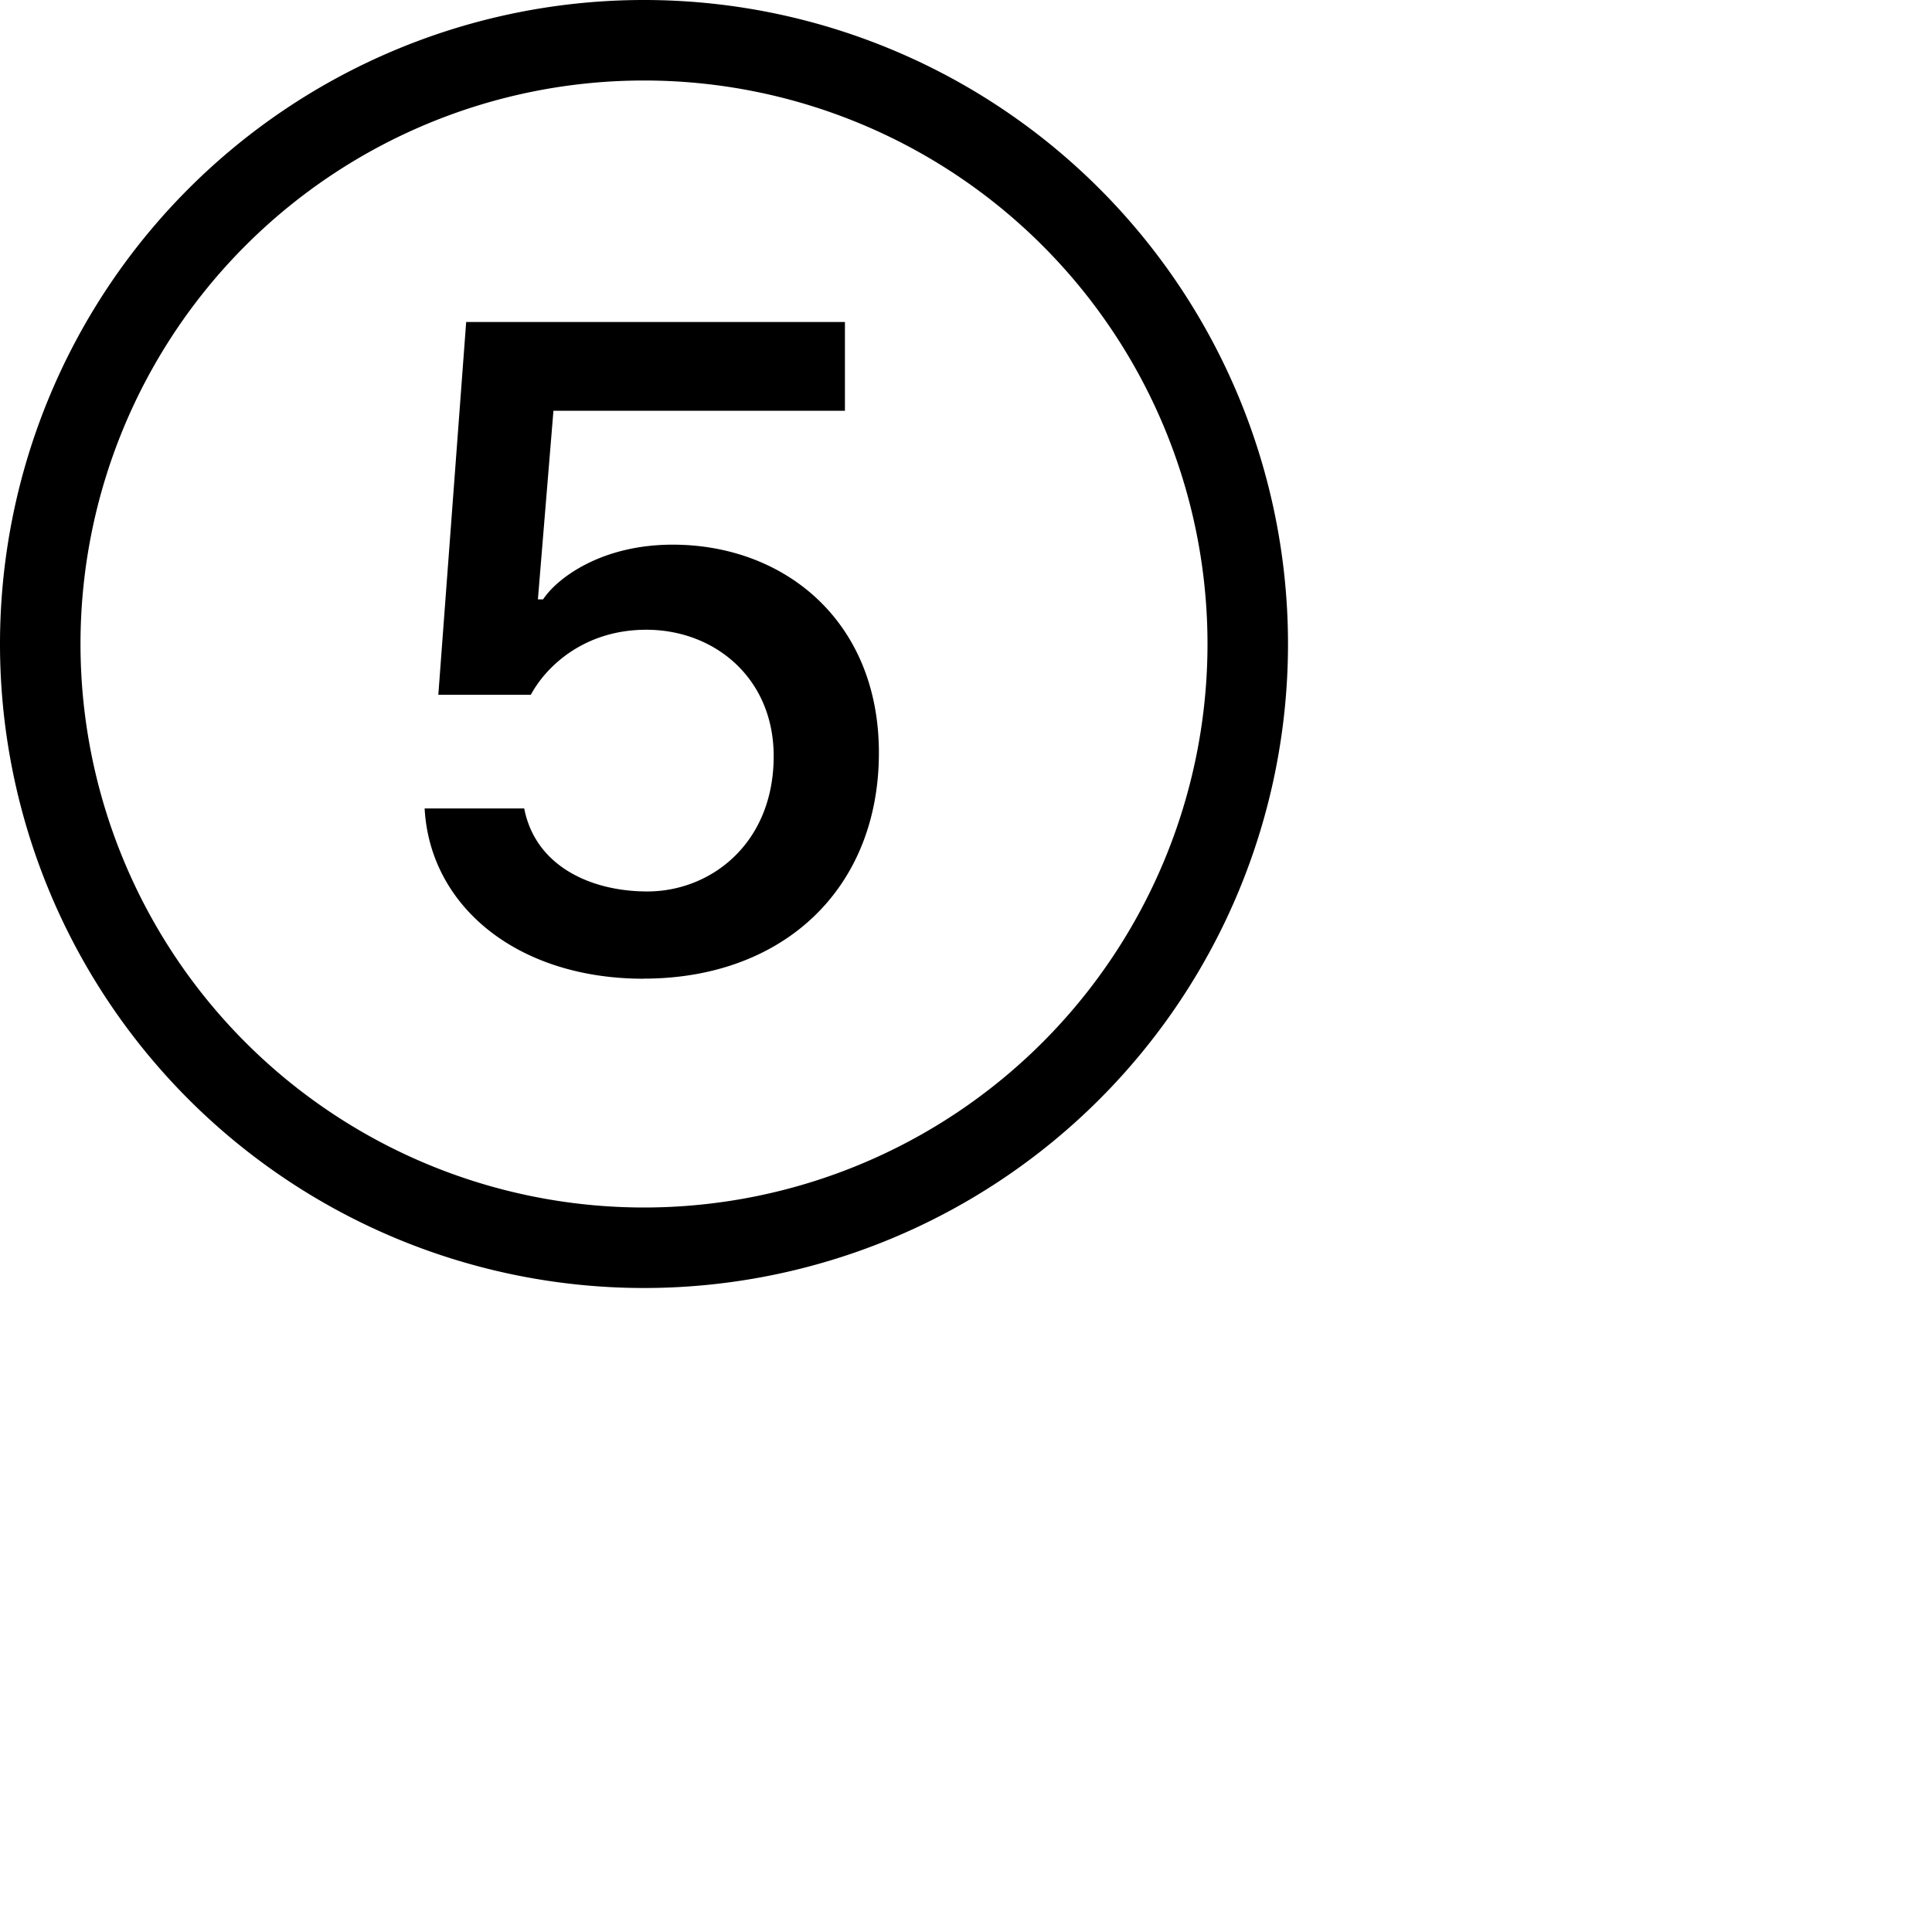 <svg xmlns="http://www.w3.org/2000/svg" fill="currentColor" class="bi bi-5-circle" viewBox="0 0 24 24">
  <path d="M1 8a7 7 0 1 1 14 0A7 7 0 0 1 1 8m15 0A8 8 0 1 0 0 8a8 8 0 0 0 16 0m-8.006 4.158c-1.57 0-2.654-.902-2.719-2.115h1.237c.14.72.832 1.031 1.529 1.031.791 0 1.57-.597 1.57-1.681 0-.967-.732-1.57-1.582-1.57-.767 0-1.242.45-1.435.808H5.445L5.791 4h4.705v1.103H6.875l-.193 2.343h.064c.17-.258.715-.68 1.611-.68 1.383 0 2.561.944 2.561 2.585 0 1.687-1.184 2.806-2.924 2.806Z"/>
</svg>